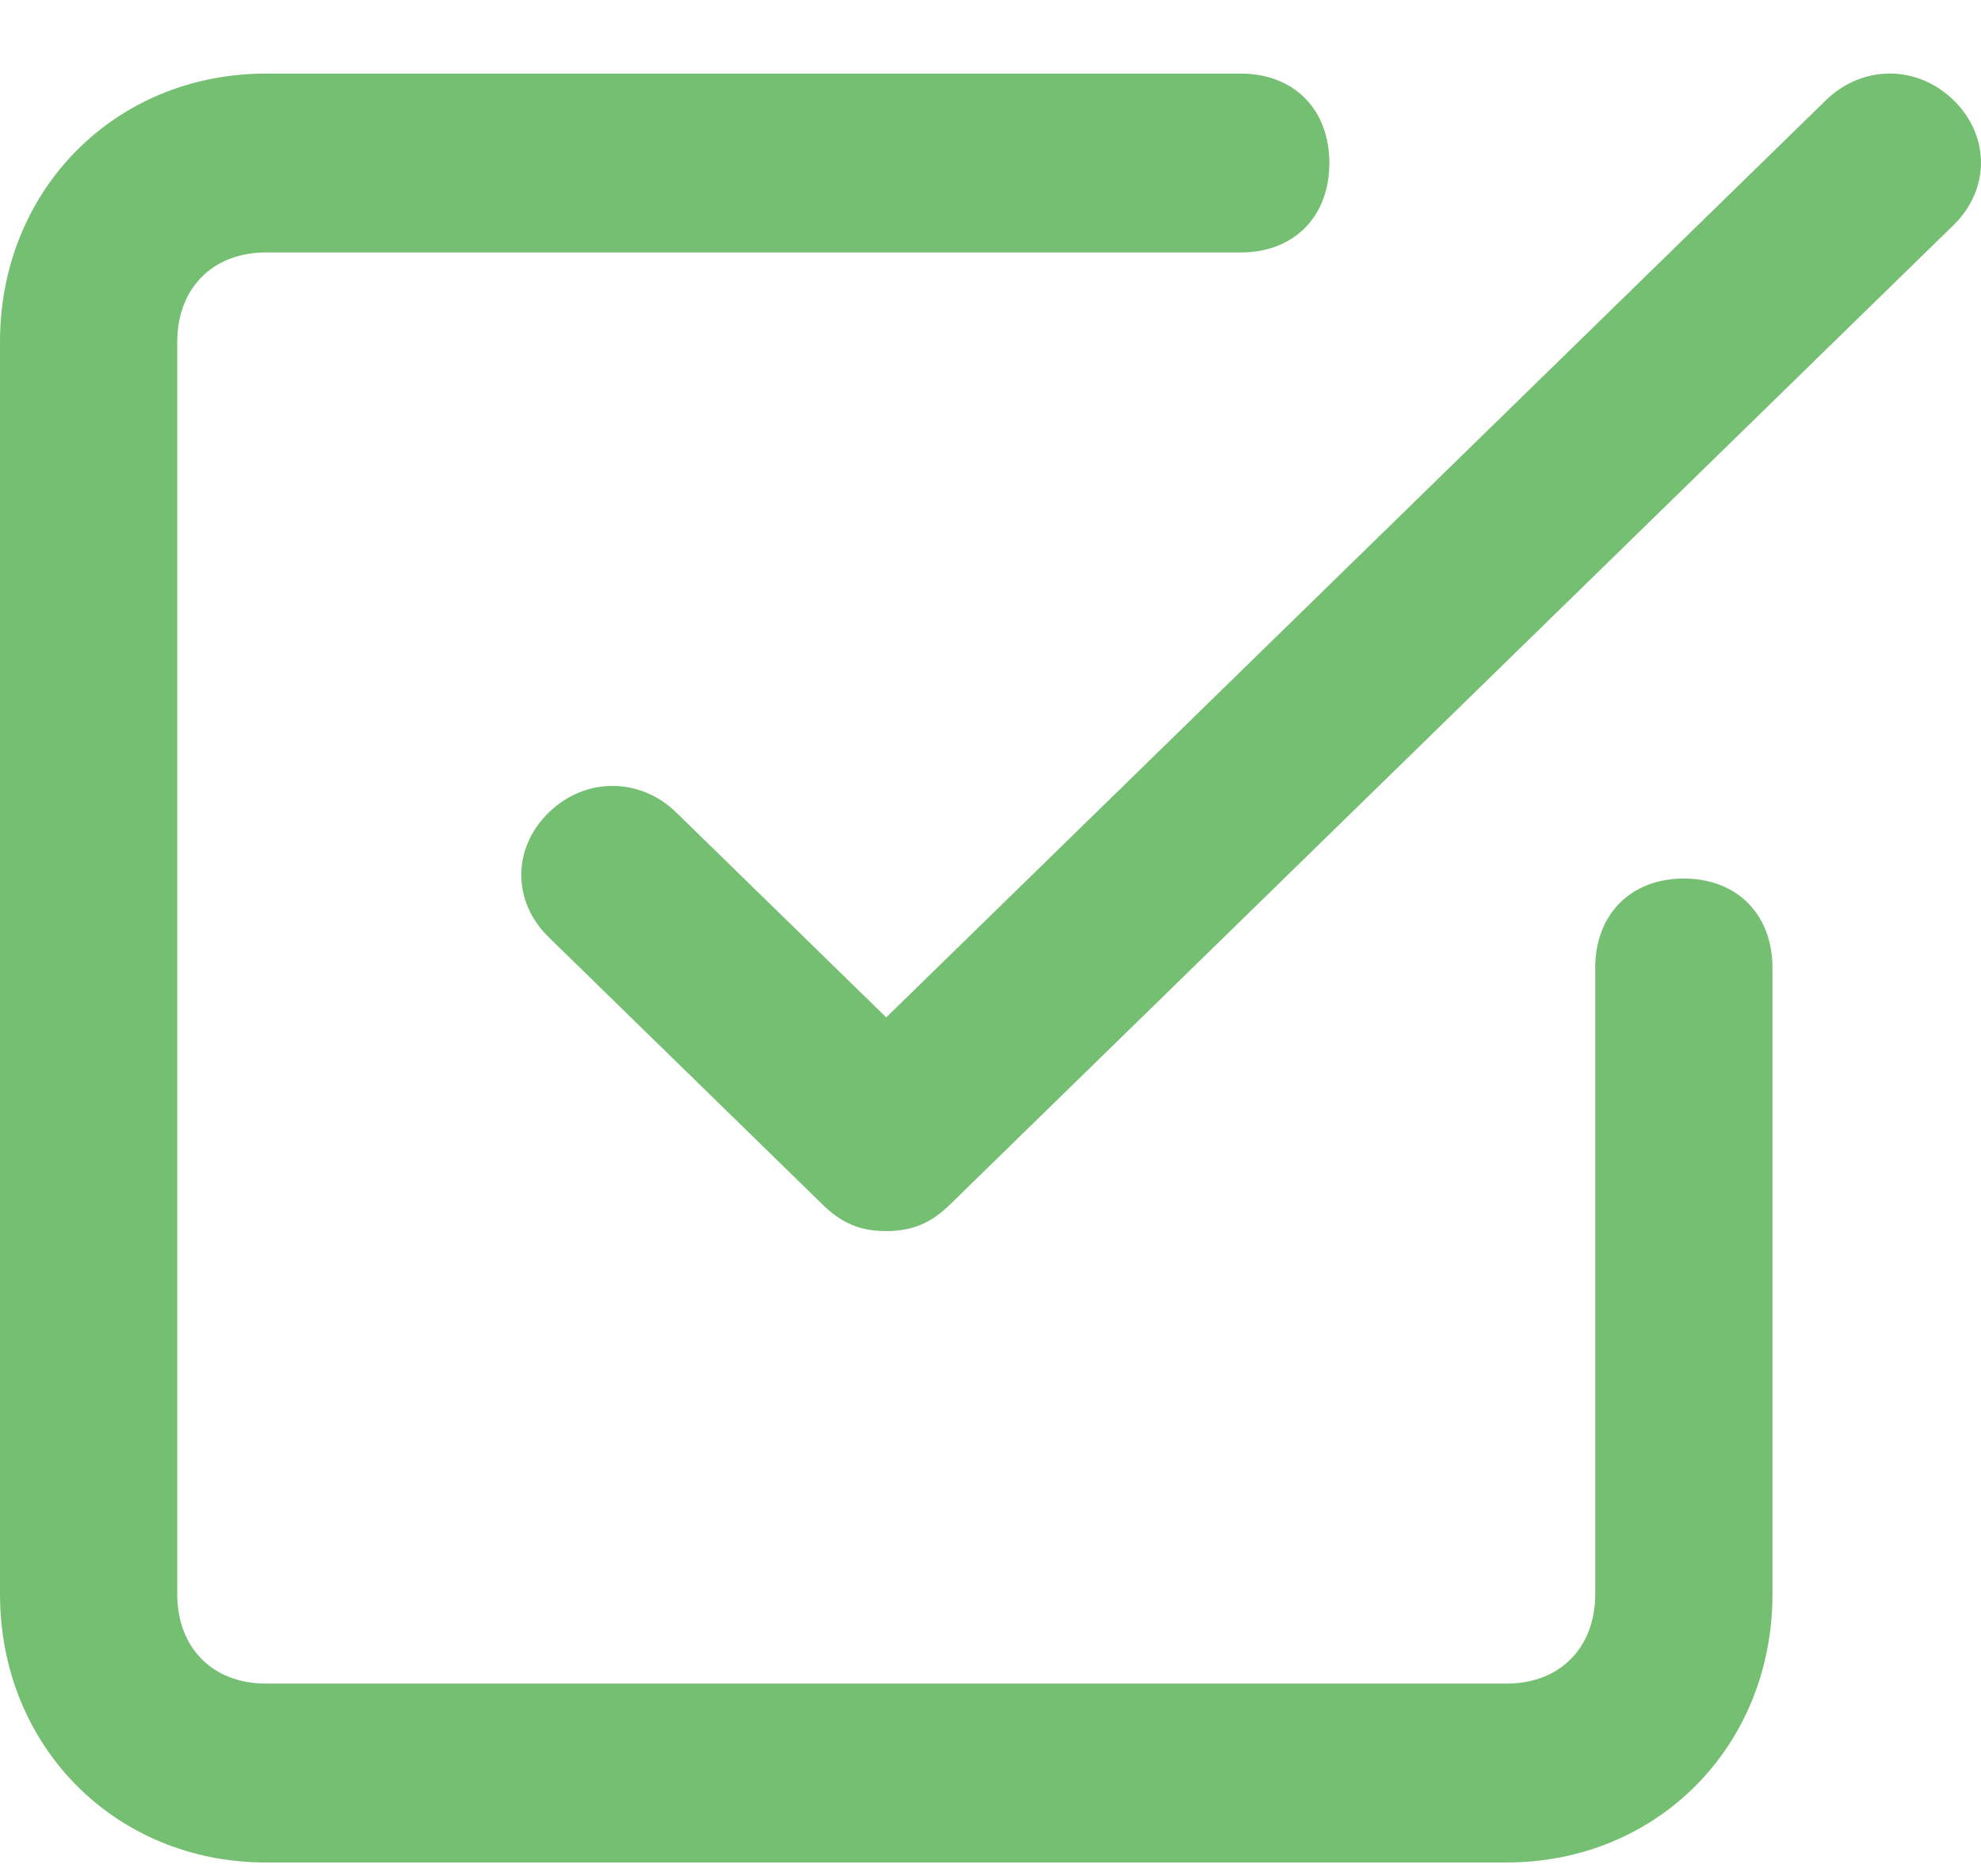 <svg width="19" height="18" viewBox="0 0 19 18" fill="none" xmlns="http://www.w3.org/2000/svg">
<path fill-rule="evenodd" clip-rule="evenodd" d="M9.113 11.554L18.738 2.158C19.087 1.816 19.087 1.304 18.738 0.962C18.387 0.62 17.863 0.62 17.512 0.962L8.5 9.76L6.487 7.795C6.138 7.454 5.612 7.454 5.263 7.795C4.912 8.137 4.912 8.65 5.263 8.991L7.888 11.554C8.062 11.725 8.238 11.81 8.5 11.81C8.762 11.81 8.938 11.725 9.113 11.554ZM15.3 9.286C15.3 8.772 15.64 8.428 16.15 8.428C16.66 8.428 17 8.772 17 9.286V15.293C17 16.752 15.895 17.867 14.45 17.867H2.55C1.105 17.867 0 16.752 0 15.293V3.28C0 1.821 1.105 0.706 2.55 0.706H11.9C12.41 0.706 12.75 1.049 12.75 1.564C12.75 2.079 12.41 2.422 11.9 2.422H2.55C2.04 2.422 1.7 2.765 1.7 3.28V15.293C1.7 15.808 2.04 16.151 2.55 16.151H14.45C14.96 16.151 15.3 15.808 15.3 15.293V9.286Z" fill="#75BF72"/>
</svg>
